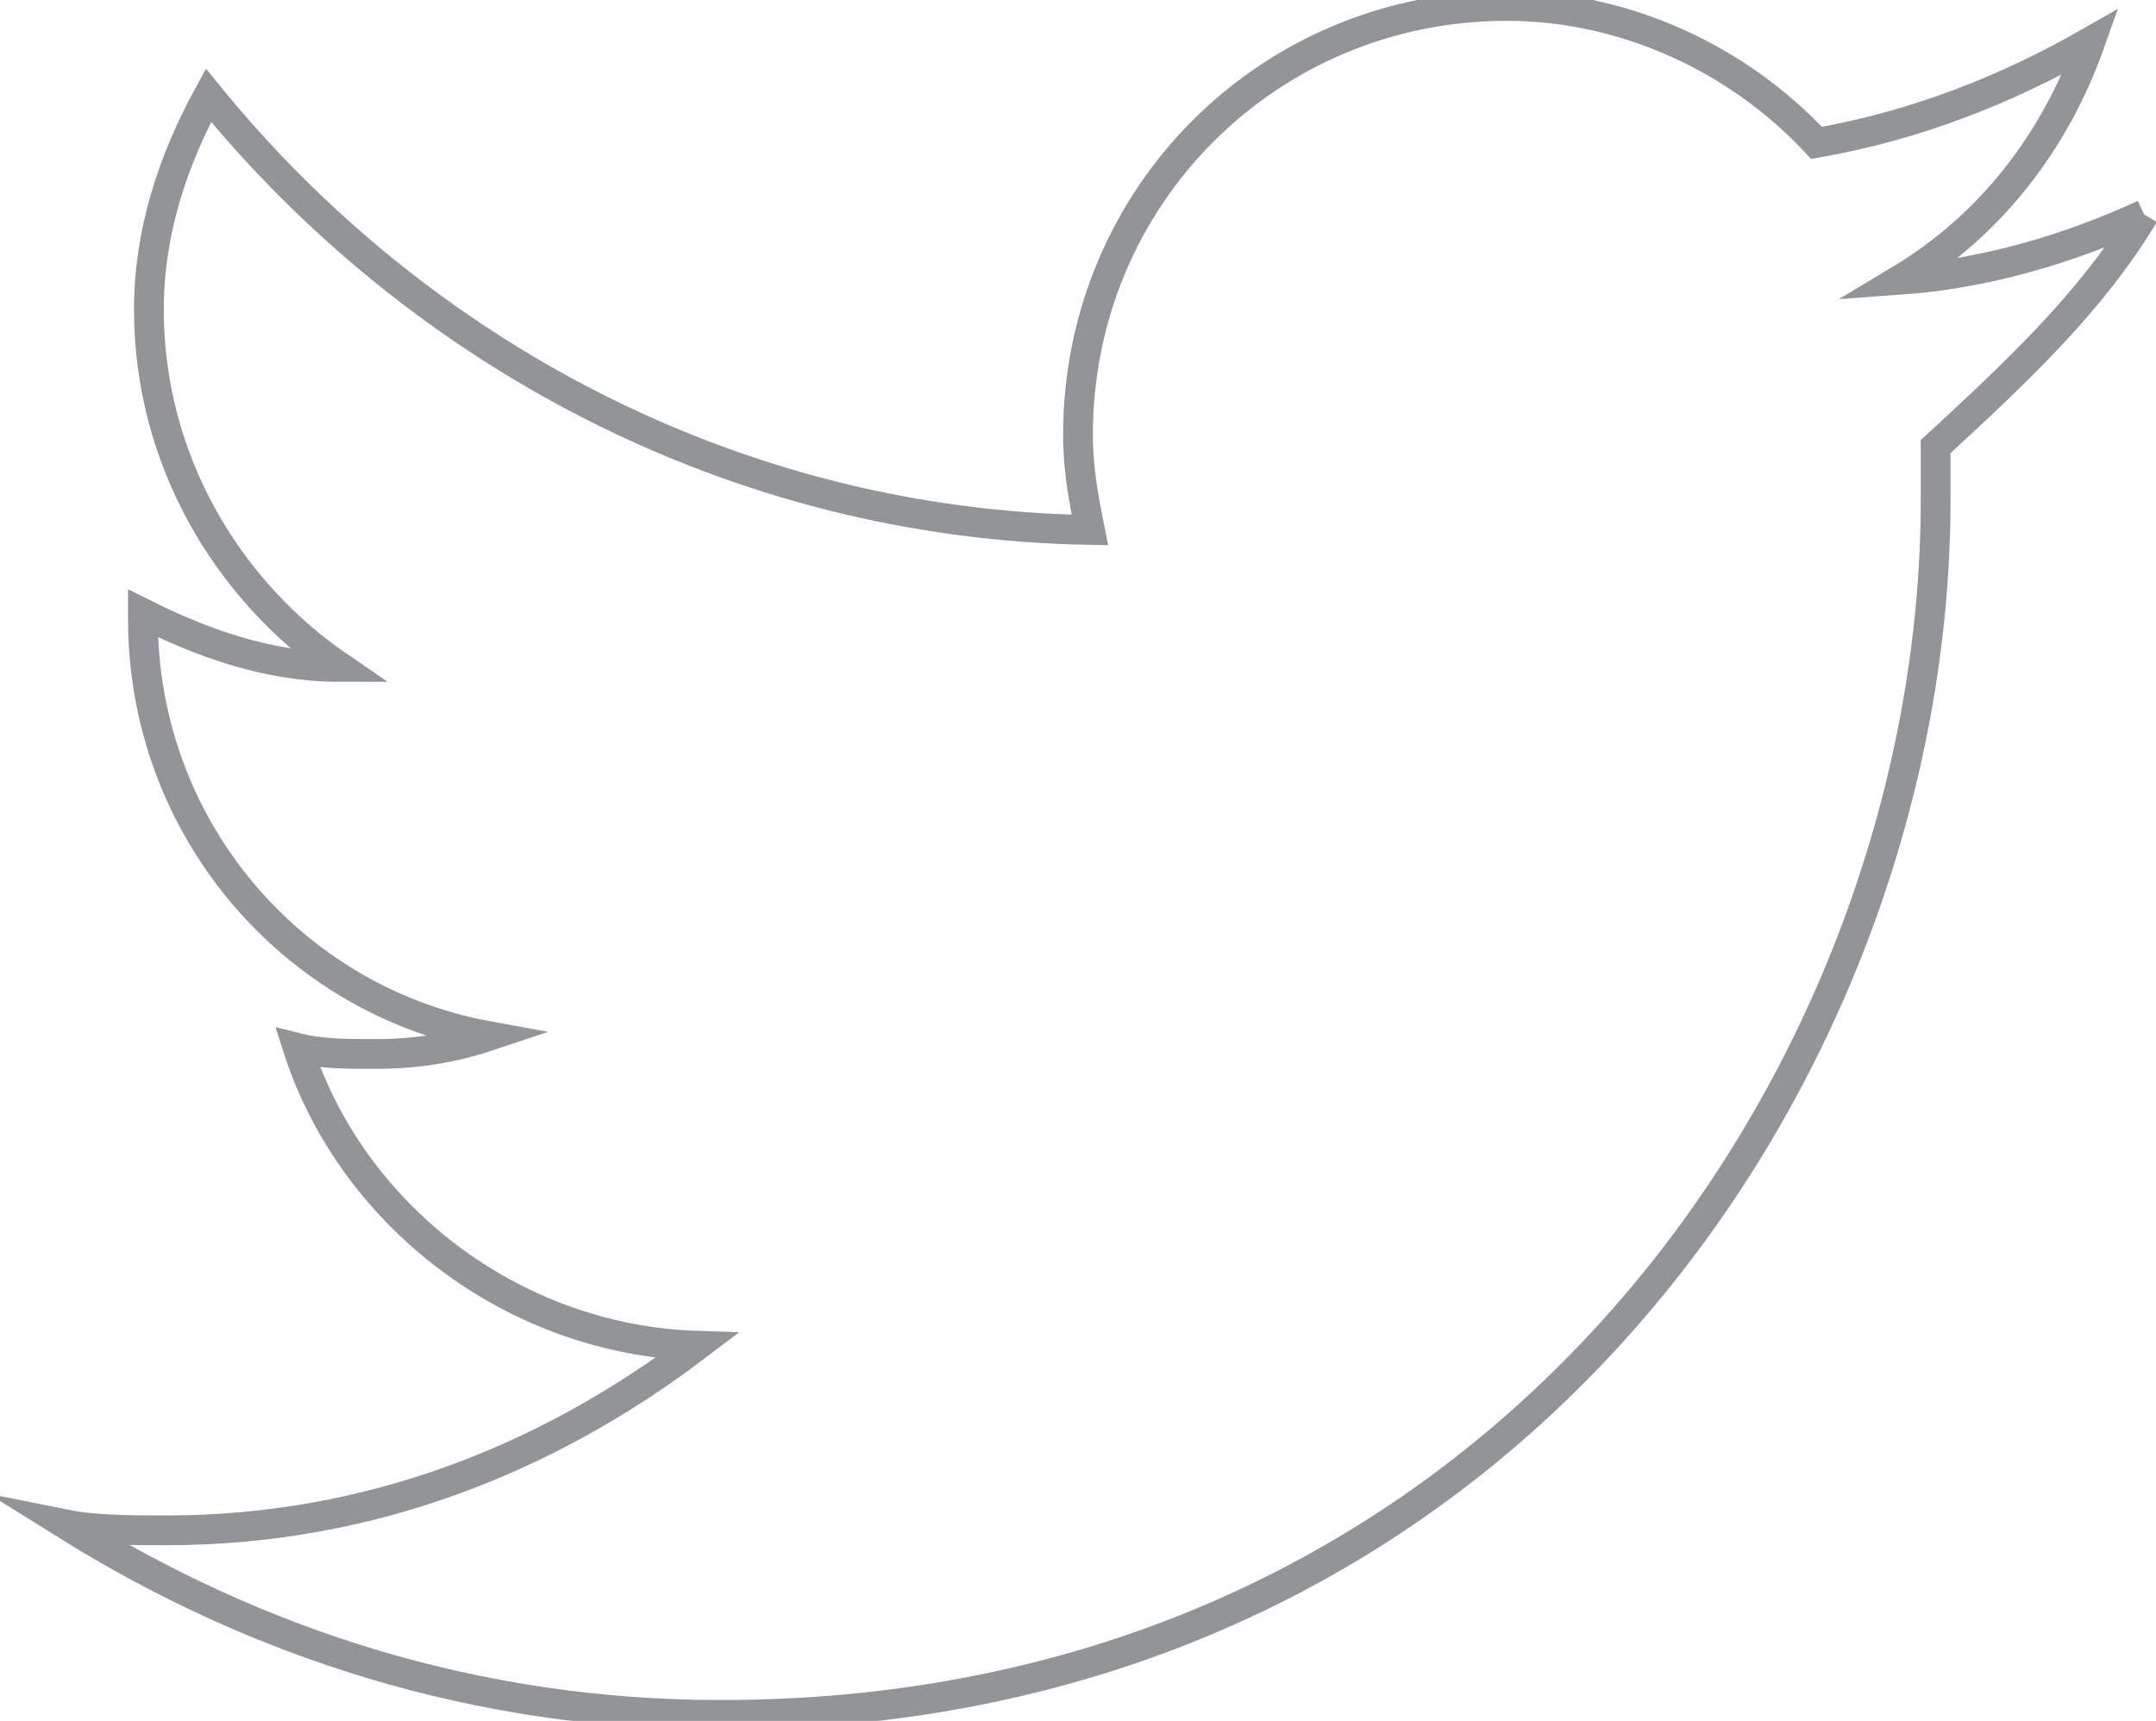 <?xml version="1.0" encoding="utf-8"?>
<!-- Generator: Adobe Illustrator 19.1.1, SVG Export Plug-In . SVG Version: 6.00 Build 0)  -->
<svg version="1.1" id="Слой_1" xmlns="http://www.w3.org/2000/svg" xmlns:xlink="http://www.w3.org/1999/xlink" x="0px" y="0px"
	 width="36.2px" height="28.9px" viewBox="0 0 36.2 28.9" style="enable-background:new 0 0 36.2 28.9;" xml:space="preserve">
<style type="text/css">
	.st0{fill:none;stroke:#929497;stroke-width:0.5;stroke-miterlimit:10;}
</style>
<path class="st0" d="M36,3.6c-1.3,0.6-2.7,1-4.1,1.1c1.5-0.9,2.6-2.3,3.2-4c-1.4,0.8-2.9,1.4-4.6,1.7c-1.3-1.4-3.2-2.3-5.2-2.3
	c-4,0-7.2,3.2-7.2,7.2c0,0.6,0.1,1.1,0.2,1.6C12.3,8.8,7,5.9,3.5,1.6c-0.6,1.1-1,2.3-1,3.6c0,2.5,1.3,4.7,3.2,6
	c-1.2,0-2.3-0.4-3.3-0.9v0.1c0,3.5,2.5,6.4,5.8,7c-0.6,0.2-1.2,0.3-1.9,0.3c-0.5,0-0.9,0-1.3-0.1c0.9,2.8,3.6,4.9,6.7,5
	c-2.5,1.9-5.5,3.1-8.9,3.1c-0.6,0-1.2,0-1.7-0.1c3.2,2,6.9,3.2,11,3.2c13.2,0,20.4-10.9,20.4-20.4c0-0.3,0-0.6,0-0.9
	C33.8,6.3,35.1,5.1,36,3.6"/>
</svg>
